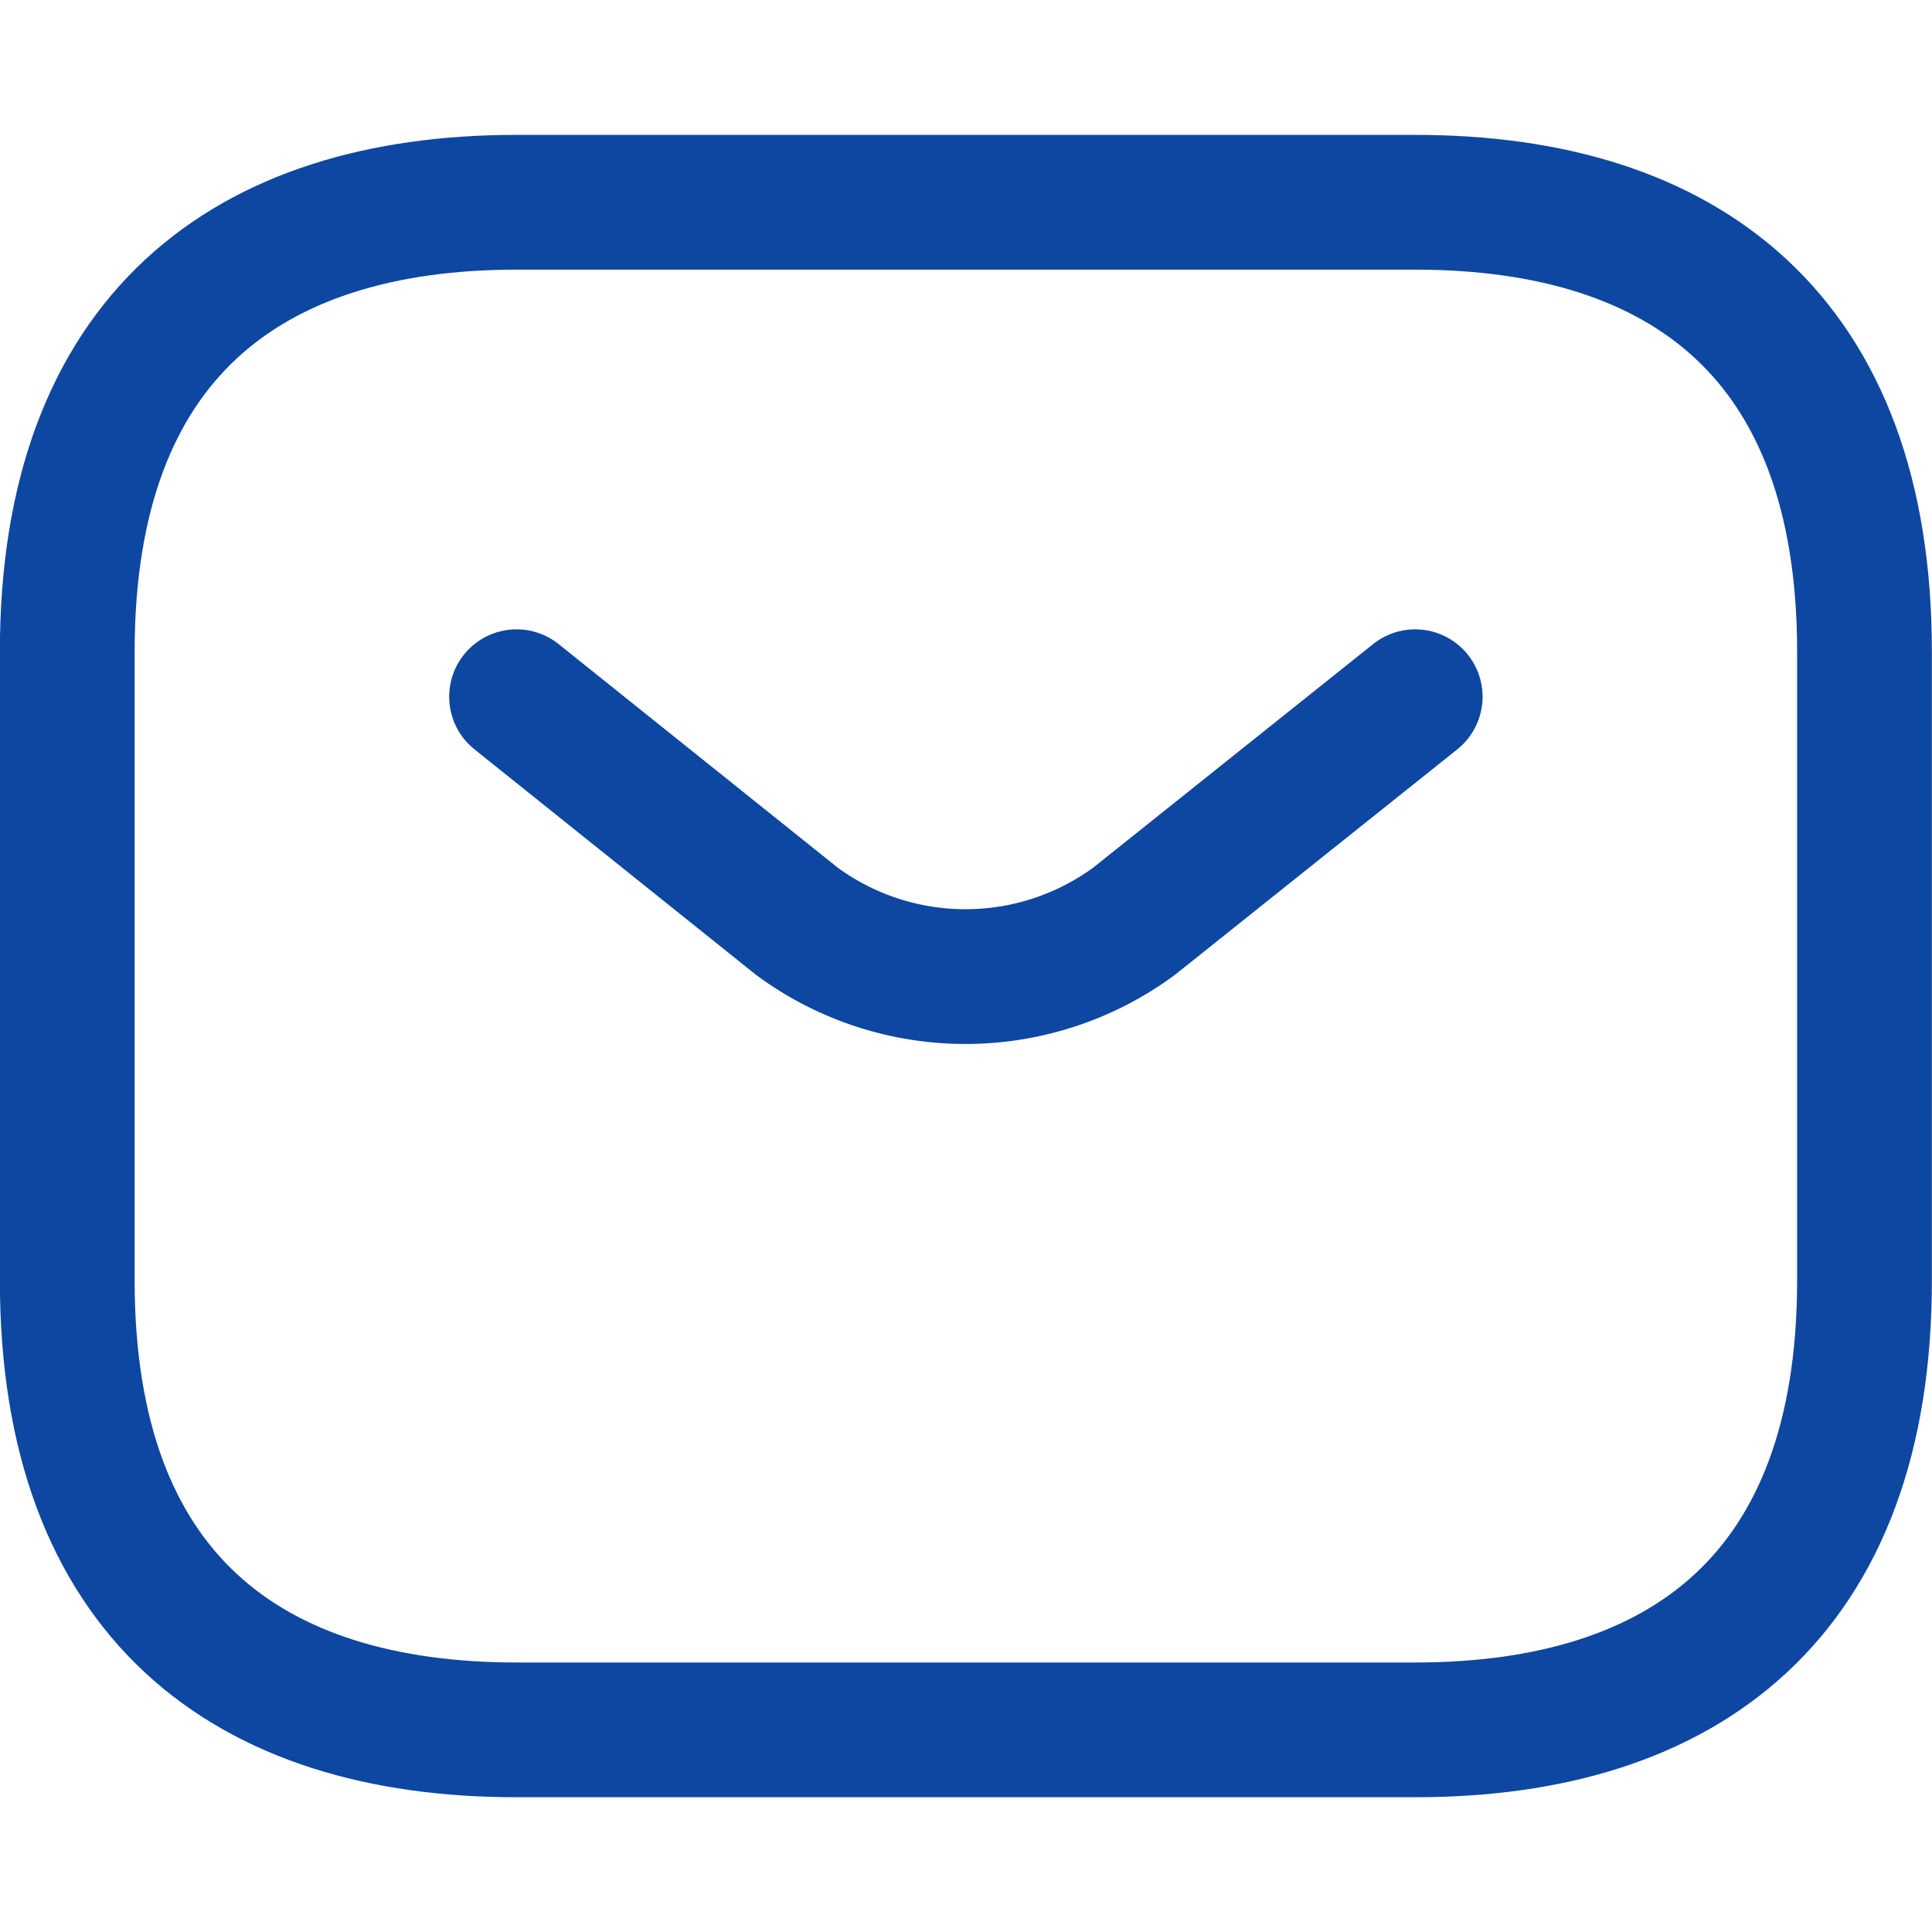 <svg xmlns="http://www.w3.org/2000/svg" xmlns:xlink="http://www.w3.org/1999/xlink" width="16" height="16" viewBox="0 0 16 16">
  <defs>
    <clipPath id="clip-path">
      <rect id="Rectangle_18132" data-name="Rectangle 18132" width="16" height="16" transform="translate(445 336)" fill="#e63946" stroke="#0d47a1" stroke-width="1"/>
    </clipPath>
  </defs>
  <g id="Mask_Group_505" data-name="Mask Group 505" transform="translate(-445 -336)" clip-path="url(#clip-path)">
    <g id="sms" transform="translate(444.069 335.07)">
      <path id="Path_40991" data-name="Path 40991" d="M12.651,15.256H5.209c-2.233,0-3.721-1.116-3.721-3.721V6.326c0-2.6,1.488-3.721,3.721-3.721h7.442c2.233,0,3.721,1.116,3.721,3.721v5.209C16.372,14.14,14.884,15.256,12.651,15.256Z" fill="none" stroke="#0d47a1" stroke-linecap="round" stroke-linejoin="round" stroke-width="1.116"/>
      <path id="Path_40992" data-name="Path 40992" d="M12.651,6.7l-2.329,1.86a2.356,2.356,0,0,1-2.791,0L5.209,6.7" fill="none" stroke="#0d47a1" stroke-linecap="round" stroke-linejoin="round" stroke-width="1.116"/>
    </g>
  </g>
</svg>
